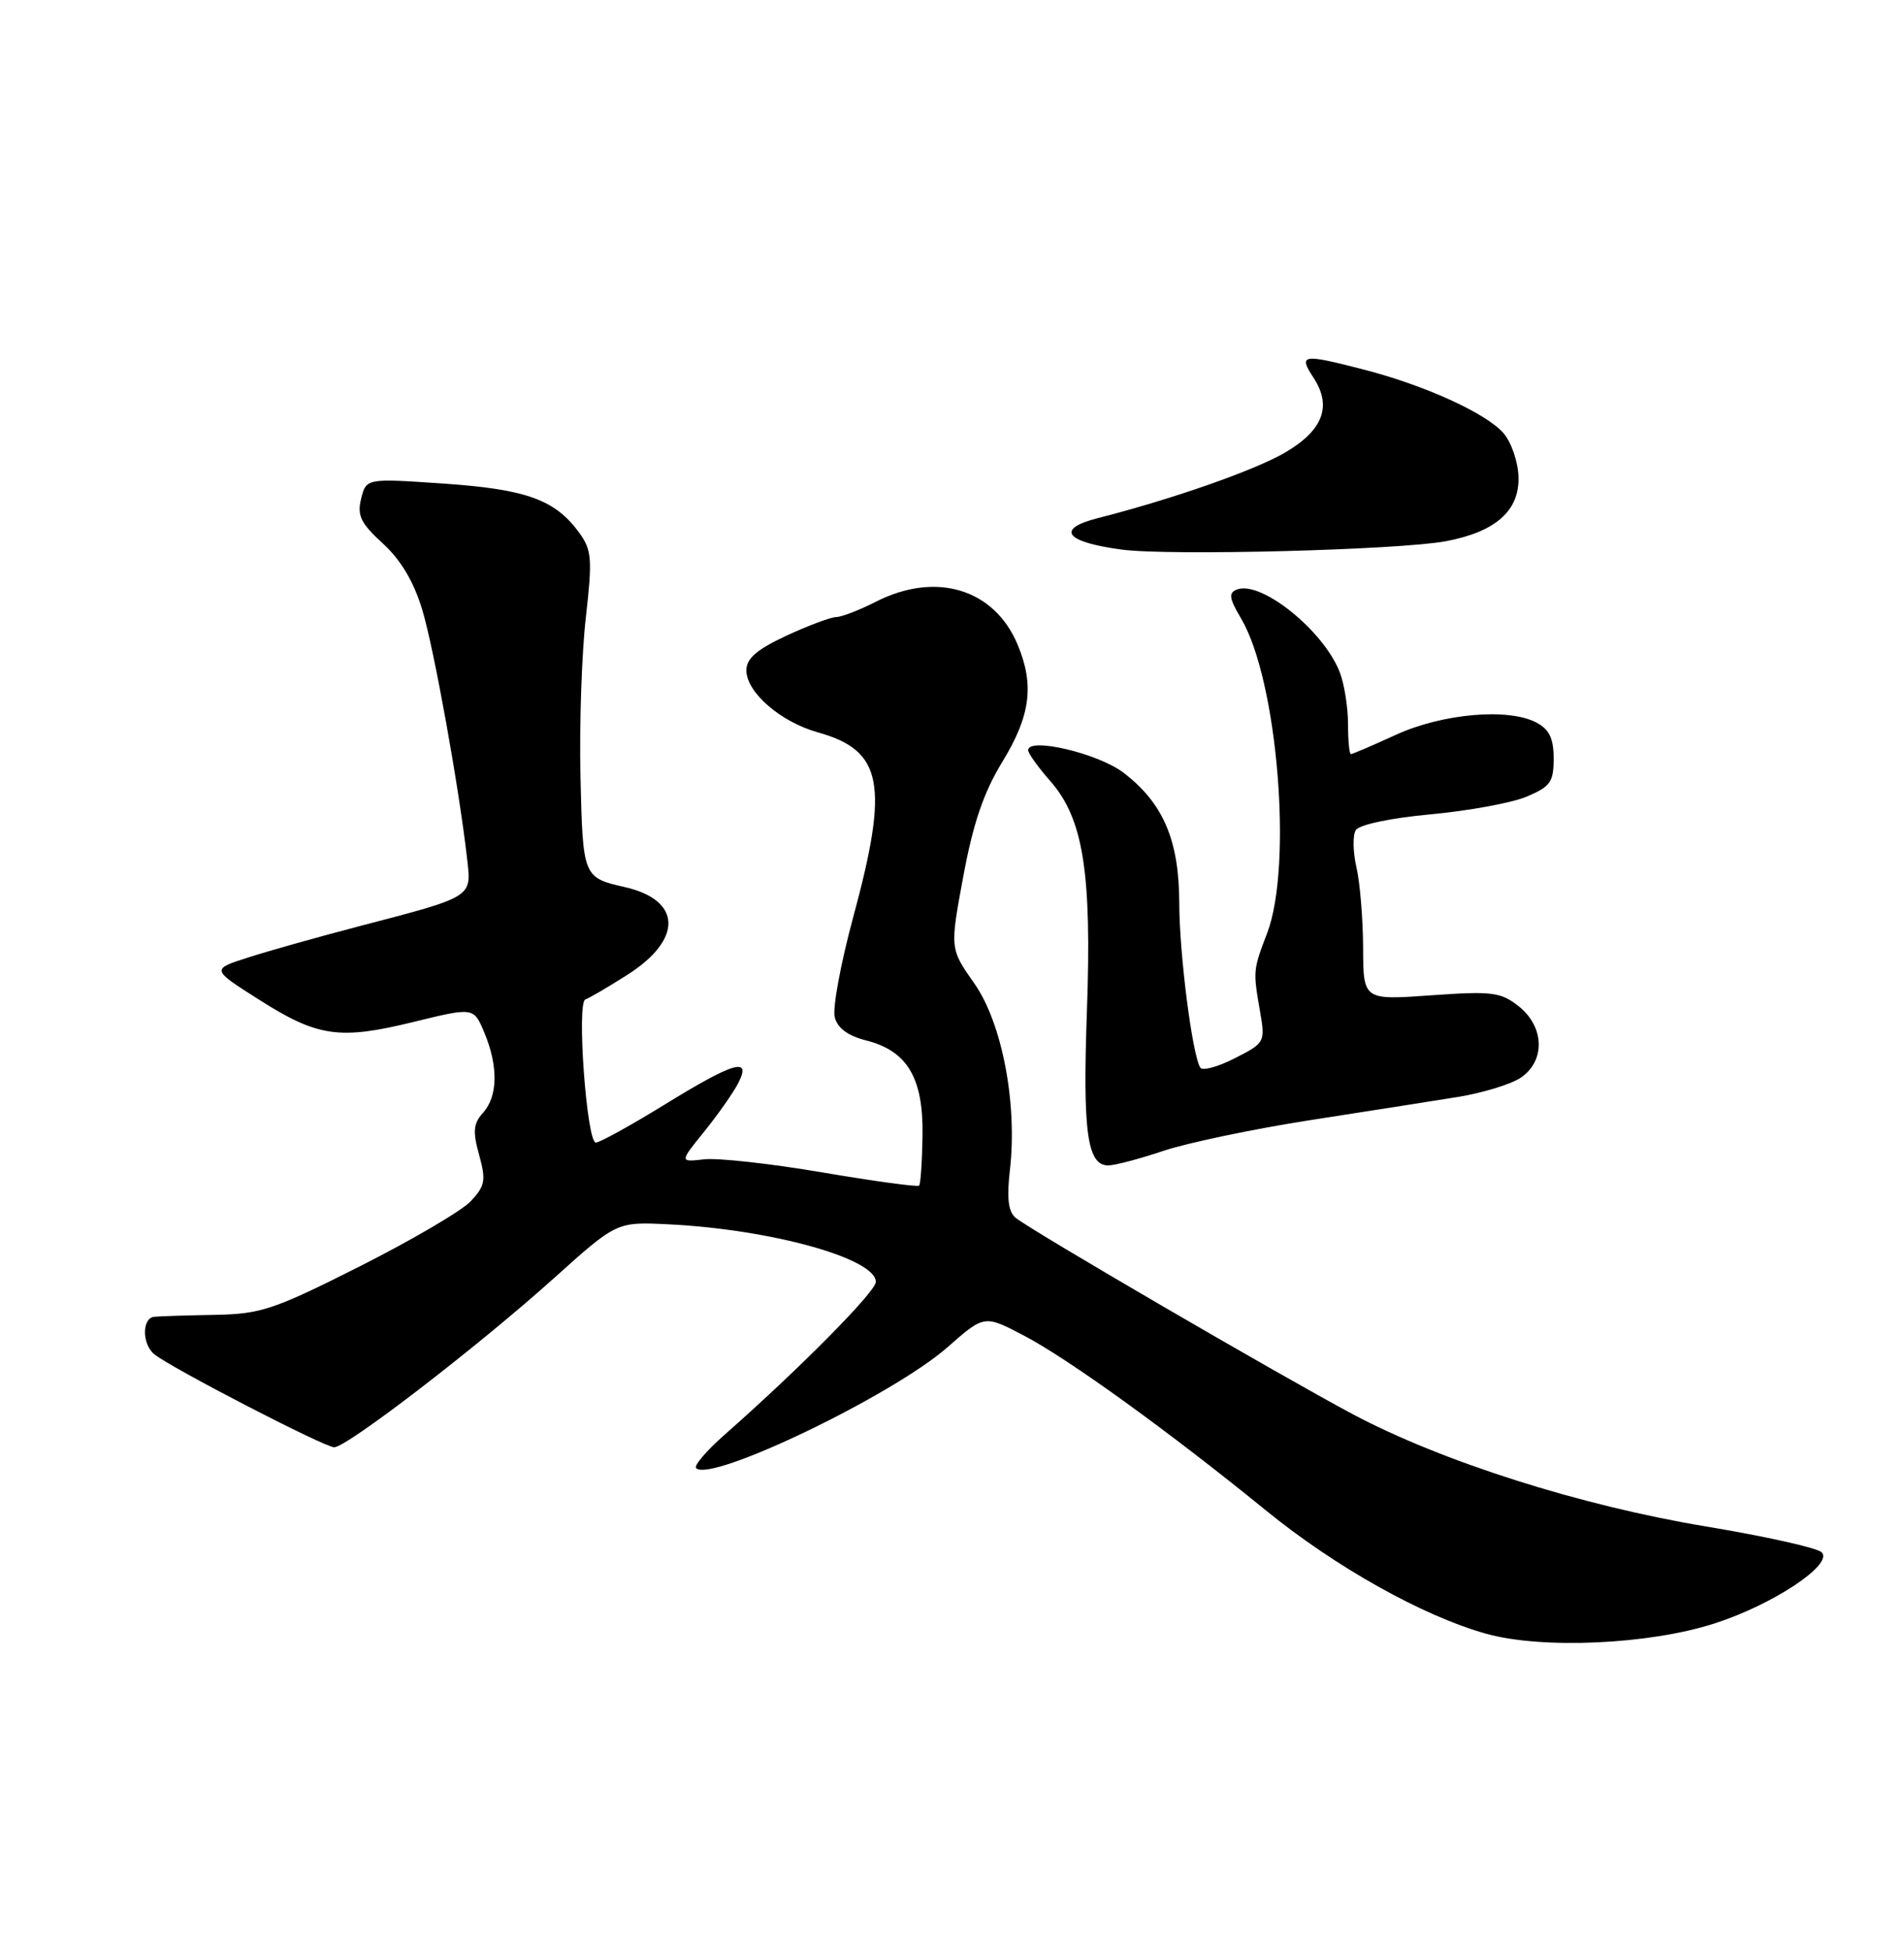 <?xml version="1.0" encoding="UTF-8" standalone="no"?>
<!DOCTYPE svg PUBLIC "-//W3C//DTD SVG 1.1//EN" "http://www.w3.org/Graphics/SVG/1.1/DTD/svg11.dtd" >
<svg xmlns="http://www.w3.org/2000/svg" xmlns:xlink="http://www.w3.org/1999/xlink" version="1.1" viewBox="0 0 250 256">
 <g >
 <path fill="currentColor"
d=" M 225.09 213.14 C 232.81 210.66 240.77 205.37 239.19 203.79 C 238.61 203.21 231.79 201.69 224.01 200.40 C 207.51 197.66 189.33 191.88 177.64 185.67 C 168.12 180.60 135.29 161.49 133.35 159.87 C 132.39 159.08 132.18 157.29 132.60 153.63 C 133.61 144.90 131.58 134.28 127.91 129.08 C 124.72 124.54 124.72 124.54 126.49 115.02 C 127.78 108.06 129.16 104.02 131.63 99.98 C 135.31 93.96 135.83 89.92 133.62 84.64 C 130.56 77.30 122.89 74.98 115.00 79.00 C 112.84 80.10 110.50 81.00 109.79 81.01 C 109.08 81.02 106.14 82.12 103.25 83.46 C 99.37 85.27 98.00 86.45 98.00 88.00 C 98.00 90.89 102.49 94.78 107.40 96.15 C 115.92 98.53 116.76 102.96 112.02 120.44 C 110.39 126.46 109.30 132.35 109.60 133.53 C 109.96 134.97 111.32 135.98 113.72 136.59 C 119.13 137.96 121.24 141.50 121.13 149.03 C 121.08 152.47 120.88 155.45 120.68 155.65 C 120.48 155.85 114.77 155.07 107.99 153.92 C 101.20 152.76 94.20 151.99 92.43 152.20 C 89.22 152.57 89.22 152.57 92.48 148.54 C 94.27 146.32 96.26 143.49 96.90 142.25 C 98.74 138.71 96.44 139.37 87.29 145.00 C 82.82 147.75 78.75 150.00 78.23 150.00 C 77.04 150.00 75.69 131.60 76.86 131.21 C 77.34 131.05 79.80 129.61 82.34 128.00 C 89.70 123.33 89.55 118.16 82.00 116.45 C 76.57 115.22 76.52 115.09 76.22 101.98 C 76.06 95.21 76.38 85.81 76.92 81.08 C 77.79 73.44 77.70 72.23 76.10 70.00 C 72.93 65.61 69.16 64.24 58.30 63.49 C 48.09 62.79 48.09 62.79 47.42 65.46 C 46.87 67.67 47.35 68.68 50.28 71.36 C 52.64 73.52 54.34 76.39 55.44 80.04 C 57.00 85.21 60.28 103.44 61.34 112.81 C 61.91 117.85 62.19 117.68 47.00 121.64 C 41.77 123.01 35.30 124.83 32.62 125.69 C 27.73 127.25 27.73 127.25 33.95 131.20 C 41.73 136.15 44.55 136.55 54.35 134.15 C 62.20 132.23 62.20 132.23 63.60 135.58 C 65.44 139.99 65.37 143.93 63.43 146.08 C 62.15 147.50 62.05 148.52 62.91 151.62 C 63.83 154.96 63.70 155.69 61.81 157.70 C 60.64 158.95 54.09 162.79 47.26 166.24 C 35.93 171.95 34.26 172.51 28.17 172.62 C 24.50 172.68 20.94 172.80 20.25 172.87 C 18.63 173.04 18.63 176.45 20.25 177.78 C 22.41 179.56 42.61 190.00 43.88 190.00 C 45.55 190.00 62.74 176.78 72.74 167.80 C 80.97 160.40 80.97 160.40 87.74 160.73 C 101.19 161.38 115.00 165.21 115.00 168.29 C 115.00 169.57 104.95 179.72 95.16 188.34 C 92.77 190.44 91.08 192.42 91.40 192.74 C 93.34 194.67 117.25 183.17 124.43 176.85 C 129.25 172.61 129.25 172.61 134.48 175.36 C 140.31 178.41 153.55 187.98 166.18 198.26 C 175.31 205.71 186.85 212.17 195.14 214.48 C 202.47 216.53 216.53 215.90 225.09 213.14 Z  M 152.78 151.08 C 155.93 150.03 164.57 148.22 172.00 147.06 C 179.43 145.91 188.14 144.54 191.37 144.02 C 194.59 143.50 198.30 142.38 199.62 141.52 C 202.94 139.34 202.83 134.80 199.39 132.09 C 197.04 130.24 195.89 130.10 187.89 130.67 C 179.00 131.30 179.00 131.30 178.98 124.40 C 178.96 120.60 178.57 115.86 178.10 113.85 C 177.64 111.84 177.60 109.65 178.02 108.98 C 178.45 108.27 182.59 107.39 187.83 106.91 C 192.81 106.45 198.48 105.41 200.44 104.59 C 203.56 103.28 204.00 102.67 204.00 99.59 C 204.00 96.96 203.43 95.76 201.75 94.87 C 198.09 92.91 189.42 93.66 183.28 96.47 C 180.24 97.86 177.59 99.00 177.38 99.00 C 177.17 99.00 177.00 97.23 177.00 95.07 C 177.00 92.90 176.52 89.86 175.94 88.32 C 173.88 82.86 165.60 76.17 162.42 77.39 C 161.28 77.83 161.38 78.53 162.97 81.22 C 167.75 89.32 169.76 113.66 166.38 122.50 C 164.53 127.35 164.52 127.45 165.43 132.69 C 166.15 136.82 166.10 136.91 162.13 138.93 C 159.92 140.06 157.88 140.62 157.60 140.16 C 156.54 138.45 154.85 125.22 154.84 118.54 C 154.82 110.29 152.73 105.42 147.50 101.43 C 144.18 98.90 135.00 96.74 135.00 98.49 C 135.00 98.90 136.31 100.73 137.92 102.56 C 142.25 107.50 143.37 114.56 142.71 132.89 C 142.15 148.62 142.76 153.00 145.51 153.00 C 146.36 153.00 149.64 152.14 152.78 151.08 Z  M 189.86 71.05 C 196.39 69.82 199.53 67.04 199.38 62.59 C 199.32 60.59 198.42 58.00 197.38 56.83 C 195.06 54.22 187.13 50.61 179.19 48.55 C 170.96 46.42 170.44 46.50 172.47 49.59 C 174.92 53.34 173.72 56.49 168.74 59.41 C 164.75 61.74 153.97 65.52 144.12 68.03 C 138.56 69.45 139.87 71.16 147.27 72.15 C 153.50 72.99 183.66 72.21 189.86 71.05 Z "/>
</g>
</svg>